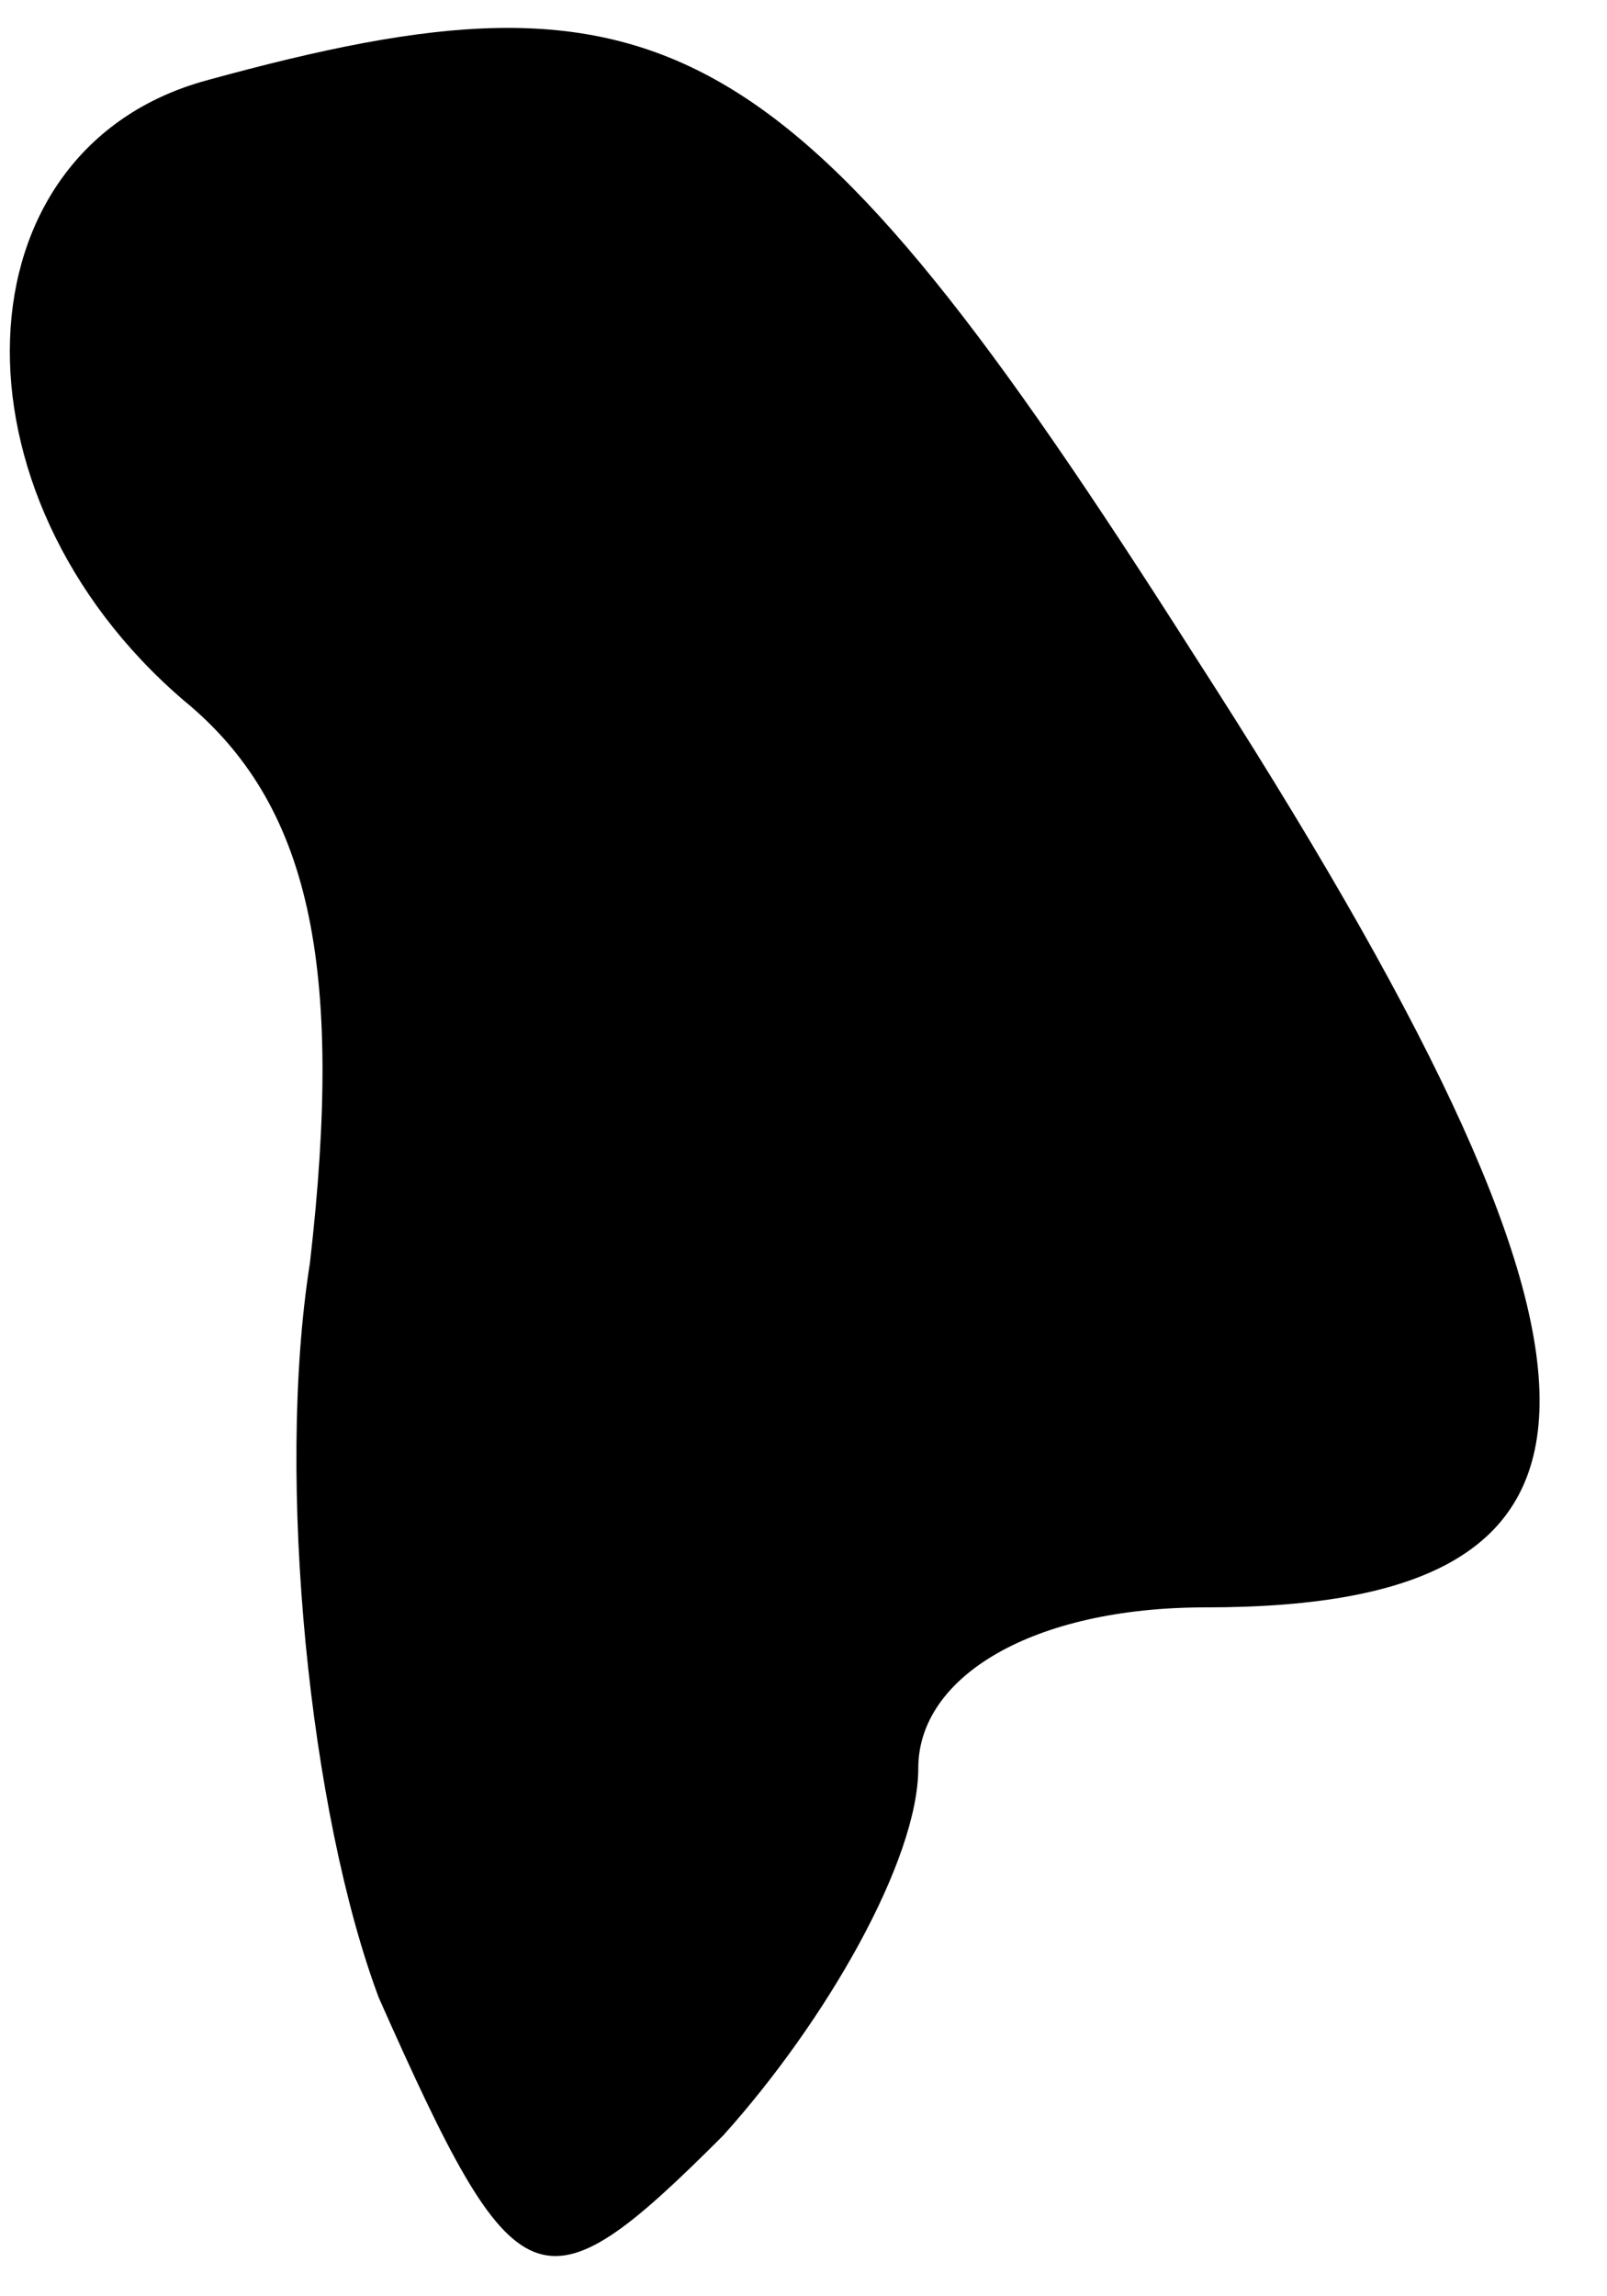 <?xml version="1.0" standalone="no"?>
<!DOCTYPE svg PUBLIC "-//W3C//DTD SVG 20010904//EN"
 "http://www.w3.org/TR/2001/REC-SVG-20010904/DTD/svg10.dtd">
<svg version="1.0" xmlns="http://www.w3.org/2000/svg"
 width="14pt" height="20pt" viewBox="0 0 14 20"
 preserveAspectRatio="xMidYMid meet">
<g transform="translate(0,20) scale(0.1,-0.1)"
fill="#000000" stroke="none">
<path fill="#000000" stroke="none" d="M18 193 c-22 -6 -23 -36 -2 -54 11 -9
14 -23 11 -49 -3 -19 0 -48 6 -64 12 -27 14 -28 30 -12 9 10 17 24 17 32 0 8
10 14 25 14 39 0 39 21 -1 83 -35 55 -46 61 -86 50z"/>
</g>
</svg>
